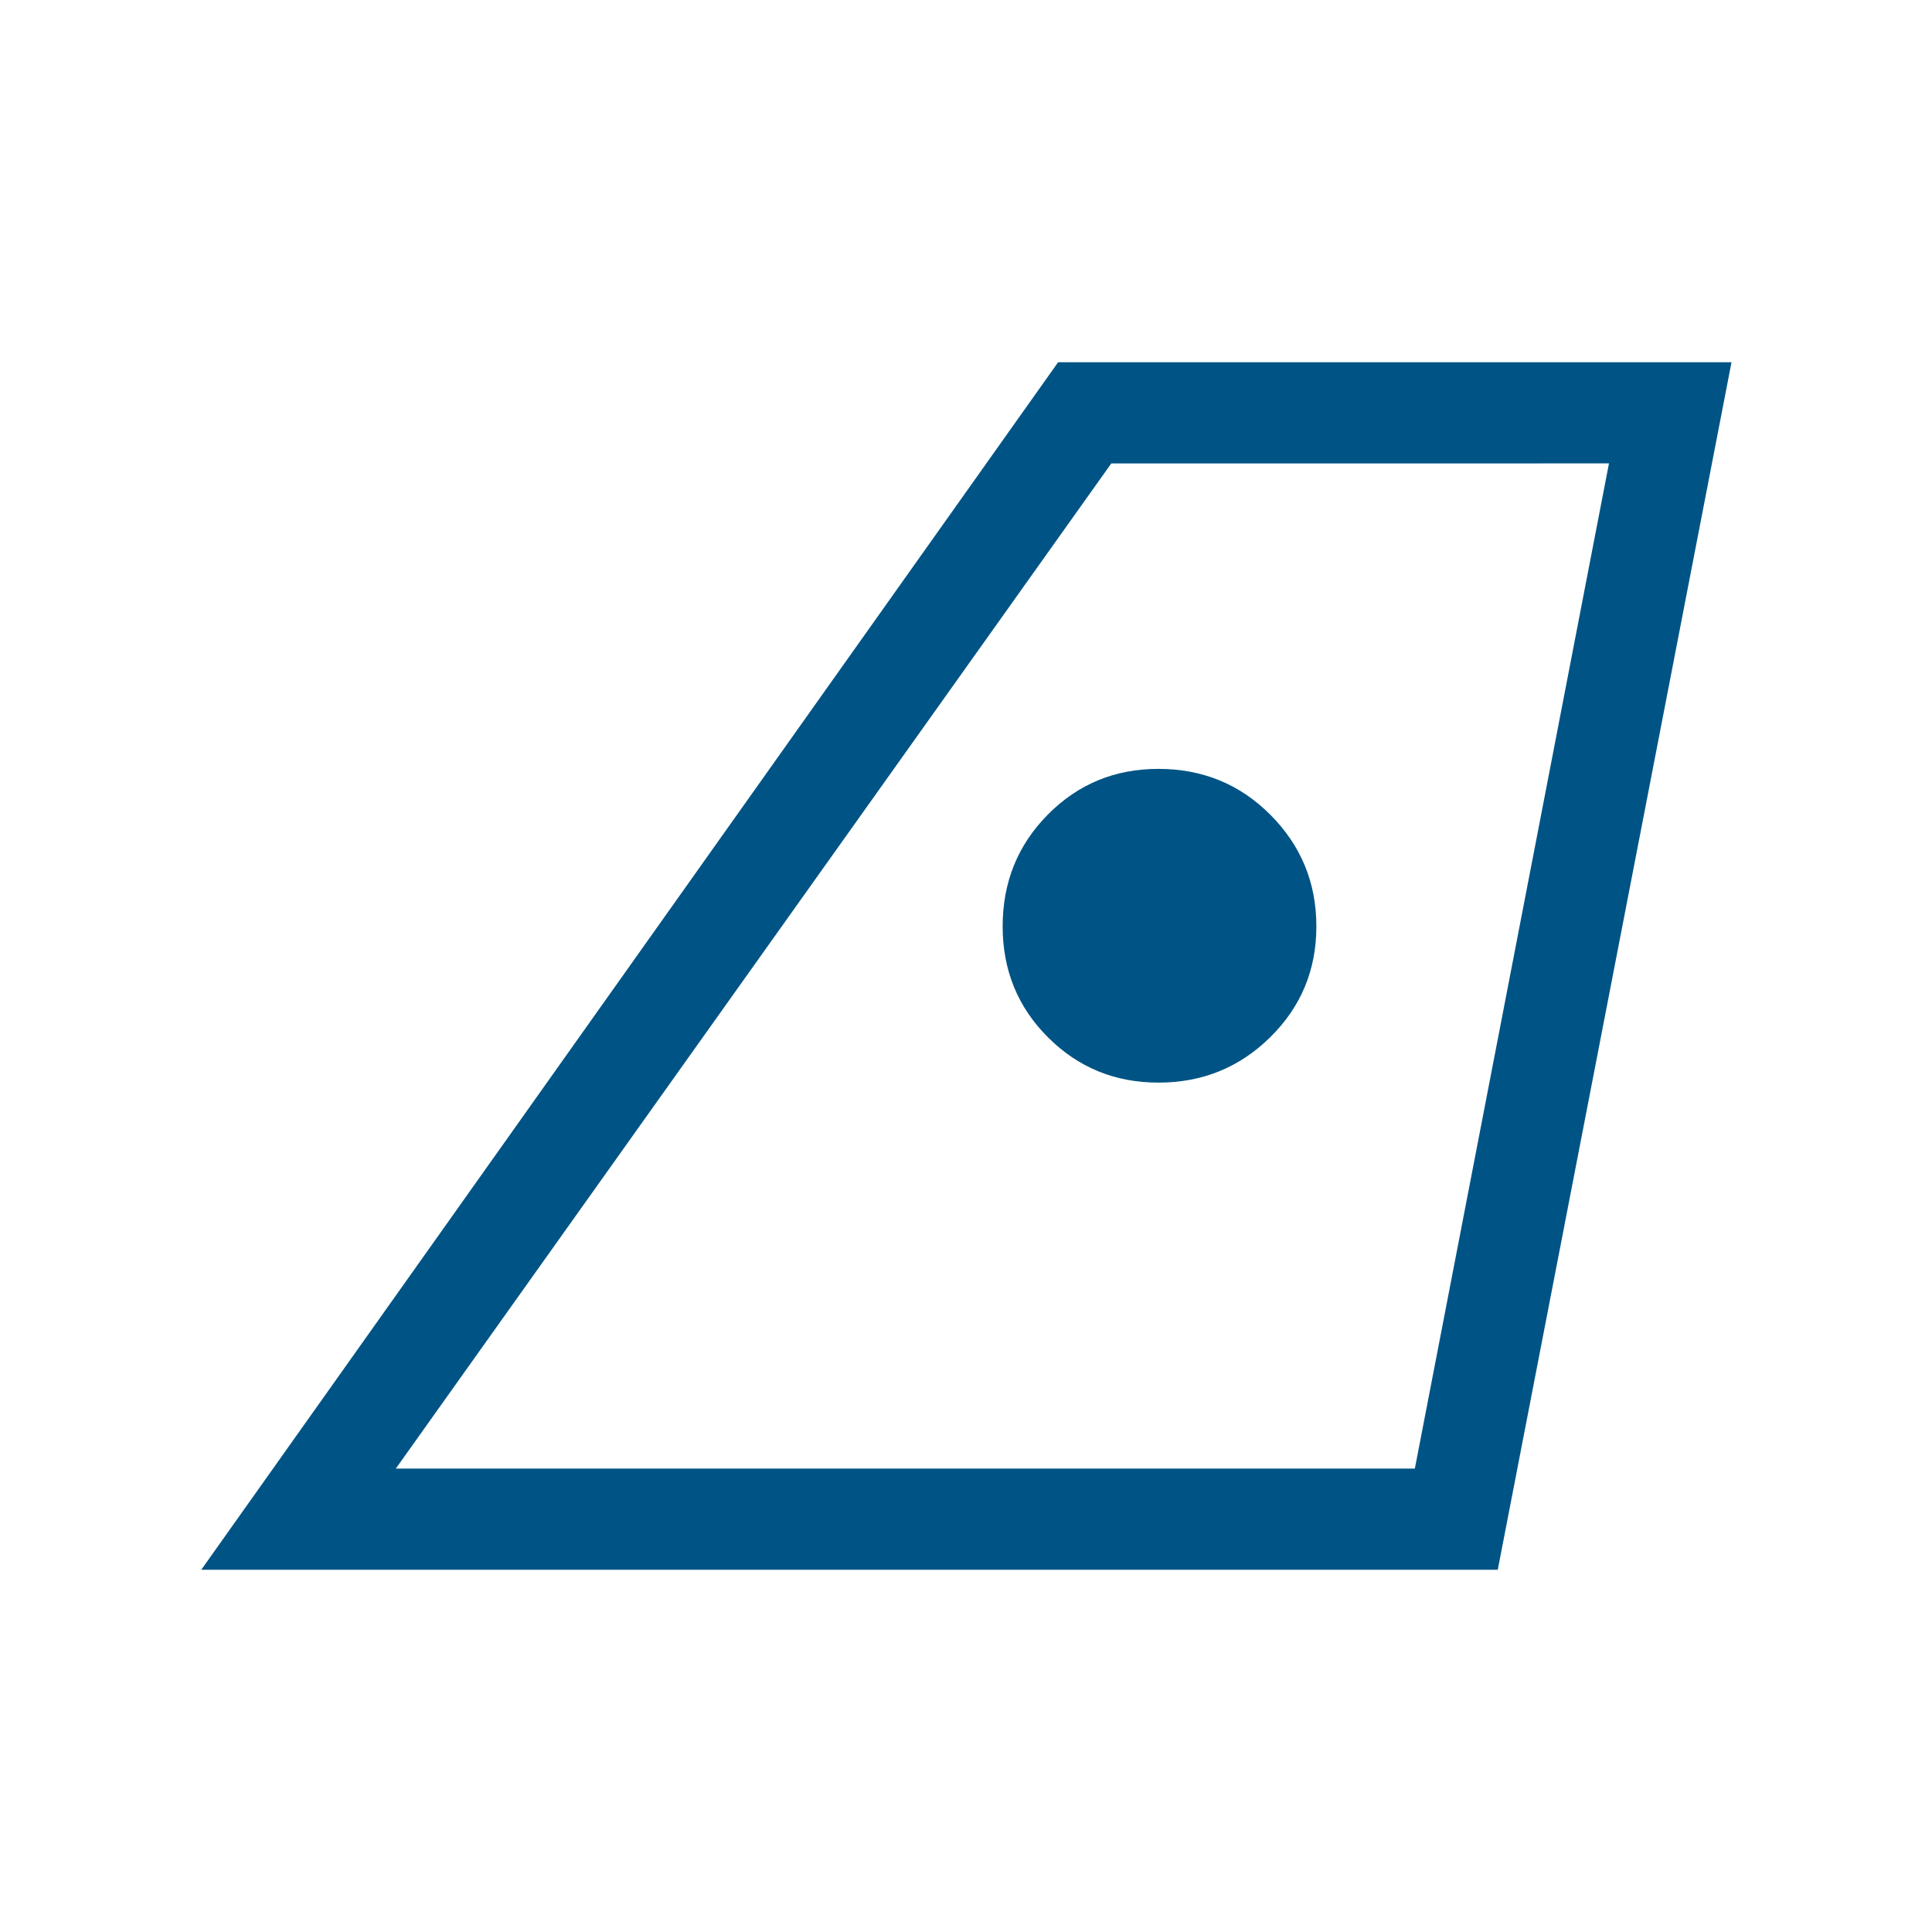 <svg xmlns="http://www.w3.org/2000/svg" height="40px" viewBox="0 -960 960 960" width="40px" fill="#005485"><path d="M196.67-230.26h506.36l96.46-499.48H552.21L196.67-230.26ZM100-180l425.77-600h334.61L744.23-180H100Zm475.62-242.05q32.68 0 55.58-22.59 22.9-22.6 22.9-55.05 0-32.46-22.77-55.36t-55.75-22.9q-32.43 0-54.9 22.7-22.47 22.69-22.47 55.56 0 32.64 22.52 55.14t54.89 22.5ZM196.67-230.26h506.36-506.36Z"/></svg>